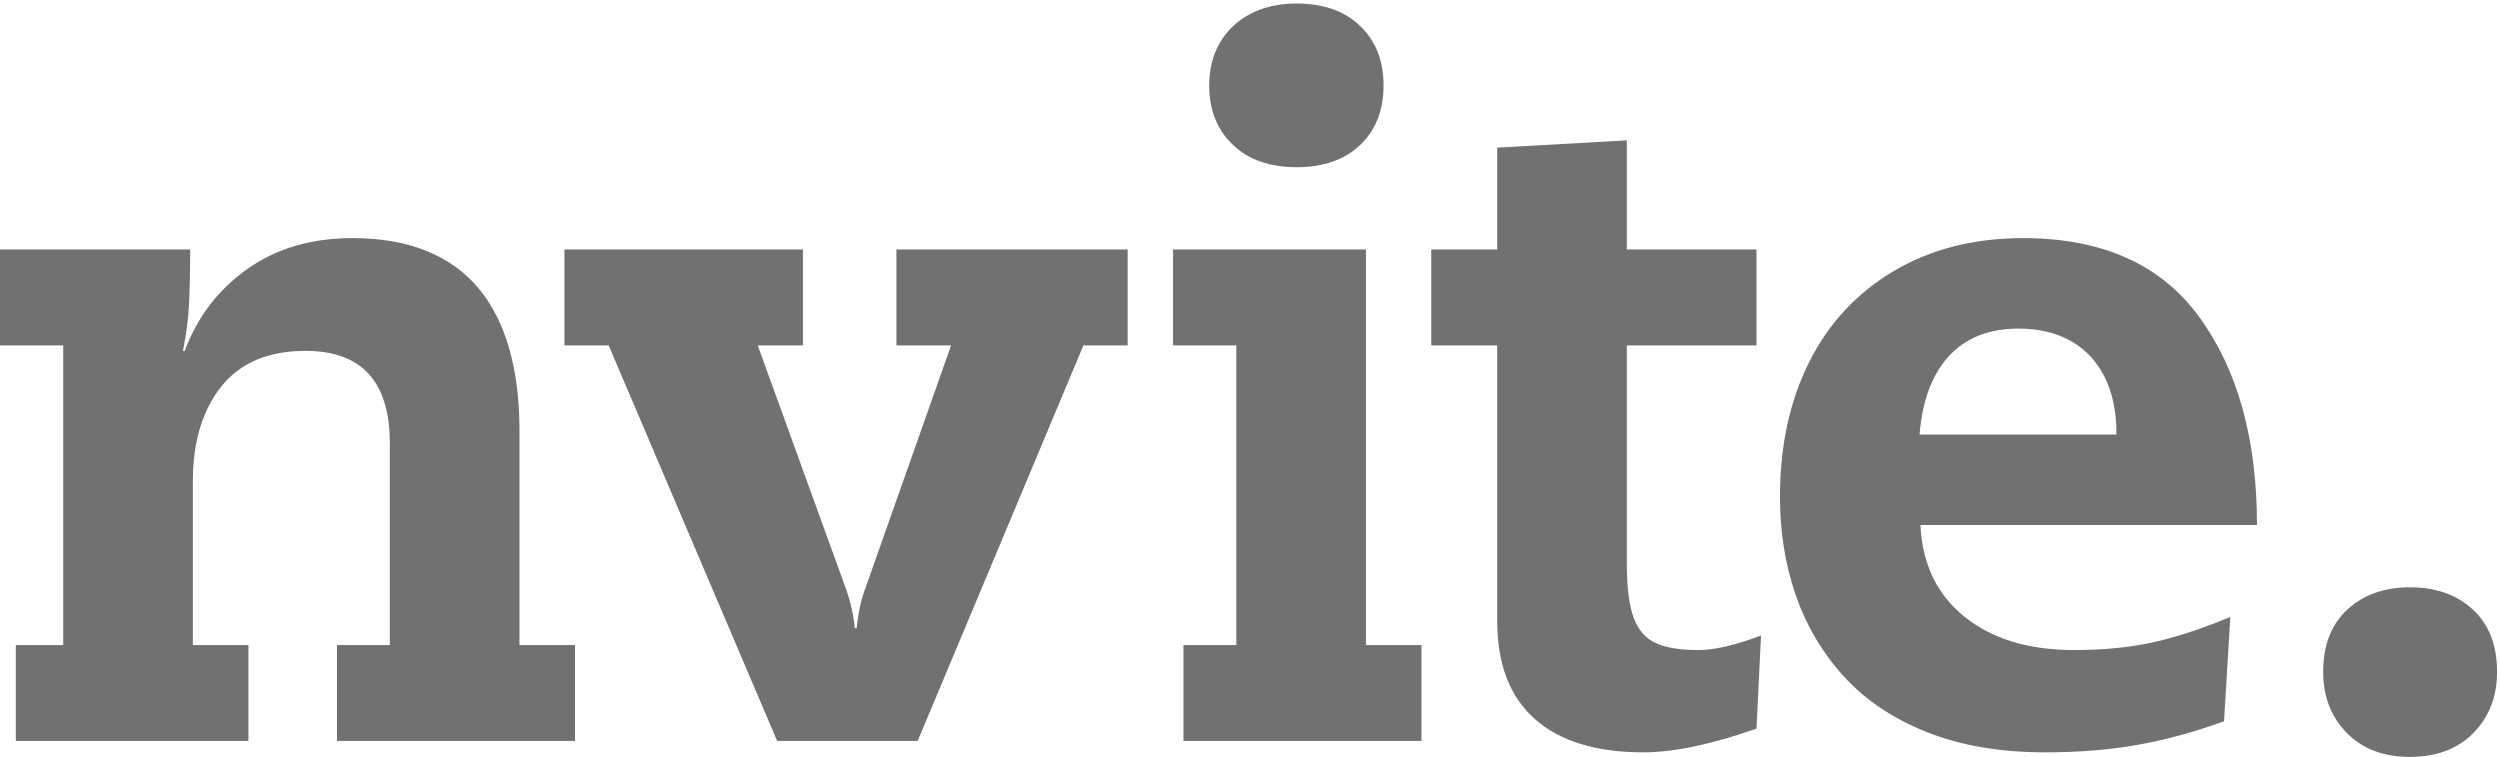 <?xml version="1.0" encoding="UTF-8" standalone="no"?>
<svg width="109px" height="33px" viewBox="0 0 109 33" version="1.1" xmlns="http://www.w3.org/2000/svg" xmlns:xlink="http://www.w3.org/1999/xlink" xmlns:sketch="http://www.bohemiancoding.com/sketch/ns">
    <!-- Generator: Sketch 3.5.2 (25235) - http://www.bohemiancoding.com/sketch -->
    <title>sponsor-nvite</title>
    <desc>Created with Sketch.</desc>
    <defs></defs>
    <g id="Page-1" stroke="none" stroke-width="1" fill="none" fill-rule="evenodd" sketch:type="MSPage">
        <g id="Desktop" sketch:type="MSArtboardGroup" transform="translate(-588, -6606)" fill="#717171">
            <g id="sponsors" sketch:type="MSLayerGroup" transform="translate(369, 6391)">
                <g id="sponsor-nvite" transform="translate(219, 215)" sketch:type="MSShapeGroup">
                    <path d="M2.757,28.124 L2.757,15.06 L-2.87598945e-05,15.06 L-2.87598945e-05,10.878 L8.291,10.878 C8.291,11.829 8.274,12.629 8.241,13.276 C8.209,13.924 8.12,14.598 7.975,15.298 L8.054,15.298 C8.606,13.818 9.514,12.629 10.781,11.73 C12.049,10.832 13.575,10.382 15.361,10.382 C16.609,10.382 17.692,10.57 18.611,10.947 C19.53,11.324 20.285,11.869 20.876,12.582 C21.466,13.296 21.91,14.172 22.205,15.209 C22.501,16.246 22.649,17.426 22.649,18.747 L22.649,28.124 L25.071,28.124 L25.071,32.306 L14.692,32.306 L14.692,28.124 L16.996,28.124 L16.996,19.322 C16.996,16.64 15.771,15.298 13.322,15.298 C11.697,15.298 10.473,15.817 9.647,16.854 C8.822,17.892 8.409,19.27 8.409,20.987 L8.409,28.124 L10.832,28.124 L10.832,32.306 L0.689,32.306 L0.689,28.124 L2.757,28.124 Z" id="Fill-1"></path>
                    <path d="M39.084,15.06 L39.084,10.878 L49.167,10.878 L49.167,15.06 L47.237,15.06 L40.01,32.306 L33.884,32.306 L26.539,15.06 L24.609,15.06 L24.609,10.878 L35.007,10.878 L35.007,15.06 L33.038,15.06 L36.859,25.606 C37.068,26.175 37.206,26.769 37.272,27.39 L37.351,27.39 C37.416,26.716 37.548,26.121 37.745,25.606 L41.467,15.06 L39.084,15.06 Z" id="Fill-4"></path>
                    <path d="M52.721,3.722 C52.721,3.022 52.876,2.403 53.185,1.868 C53.495,1.333 53.936,0.913 54.508,0.609 C55.081,0.306 55.755,0.154 56.532,0.154 C57.704,0.154 58.628,0.481 59.306,1.135 C59.984,1.789 60.323,2.651 60.323,3.722 C60.323,4.806 59.984,5.671 59.306,6.318 C58.628,6.966 57.704,7.29 56.532,7.29 C55.36,7.29 54.432,6.963 53.748,6.309 C53.063,5.654 52.721,4.792 52.721,3.722 L52.721,3.722 Z M53.903,28.124 L53.903,15.06 L51.145,15.06 L51.145,10.878 L59.555,10.878 L59.555,28.124 L61.977,28.124 L61.977,32.306 L51.599,32.306 L51.599,28.124 L53.903,28.124 Z" id="Fill-6"></path>
                    <path d="M65.278,10.878 L65.278,6.437 L70.93,6.12 L70.93,10.878 L76.583,10.878 L76.583,15.06 L70.93,15.06 L70.93,24.581 C70.93,25.61 71.029,26.392 71.226,26.926 C71.422,27.461 71.741,27.831 72.181,28.035 C72.621,28.239 73.241,28.342 74.042,28.342 C74.751,28.342 75.663,28.13 76.78,27.707 L76.583,31.766 C74.623,32.456 72.978,32.802 71.65,32.802 C69.585,32.802 68.007,32.316 66.915,31.345 C65.823,30.373 65.278,28.95 65.278,27.073 L65.278,15.06 L62.403,15.06 L62.403,10.878 L65.278,10.878 Z" id="Fill-9"></path>
                    <path d="M83.693,18.946 L92.279,18.946 C92.279,17.955 92.105,17.116 91.757,16.428 C91.409,15.741 90.916,15.219 90.28,14.862 C89.643,14.505 88.885,14.327 88.006,14.327 C86.719,14.327 85.708,14.727 84.973,15.526 C84.237,16.326 83.811,17.466 83.693,18.946 M98.404,22.89 L83.732,22.89 C83.811,24.589 84.451,25.923 85.652,26.89 C86.853,27.858 88.445,28.342 90.428,28.342 C91.688,28.342 92.821,28.233 93.825,28.016 C94.83,27.798 95.969,27.427 97.242,26.9 L96.967,31.448 C95.642,31.926 94.373,32.271 93.159,32.483 C91.946,32.695 90.618,32.802 89.175,32.802 C87.208,32.802 85.487,32.508 84.011,31.92 C82.535,31.332 81.328,30.522 80.391,29.491 C79.453,28.461 78.755,27.281 78.295,25.953 C77.836,24.625 77.607,23.195 77.607,21.661 C77.607,19.441 78.03,17.485 78.876,15.794 C79.722,14.102 80.951,12.778 82.565,11.819 C84.178,10.862 86.06,10.382 88.212,10.382 C91.661,10.382 94.223,11.532 95.895,13.831 C97.568,16.131 98.404,19.151 98.404,22.89" id="Fill-11"></path>
                    <path d="M101.29,29.293 C101.29,28.13 101.641,27.225 102.343,26.578 C103.045,25.93 103.955,25.606 105.071,25.606 C106.199,25.606 107.116,25.93 107.818,26.578 C108.521,27.225 108.872,28.13 108.872,29.293 C108.872,30.364 108.531,31.249 107.848,31.95 C107.165,32.65 106.239,33 105.071,33 C103.915,33 102.997,32.65 102.314,31.95 C101.631,31.249 101.29,30.364 101.29,29.293" id="Fill-13"></path>
                </g>
            </g>
        </g>
    </g>
</svg>